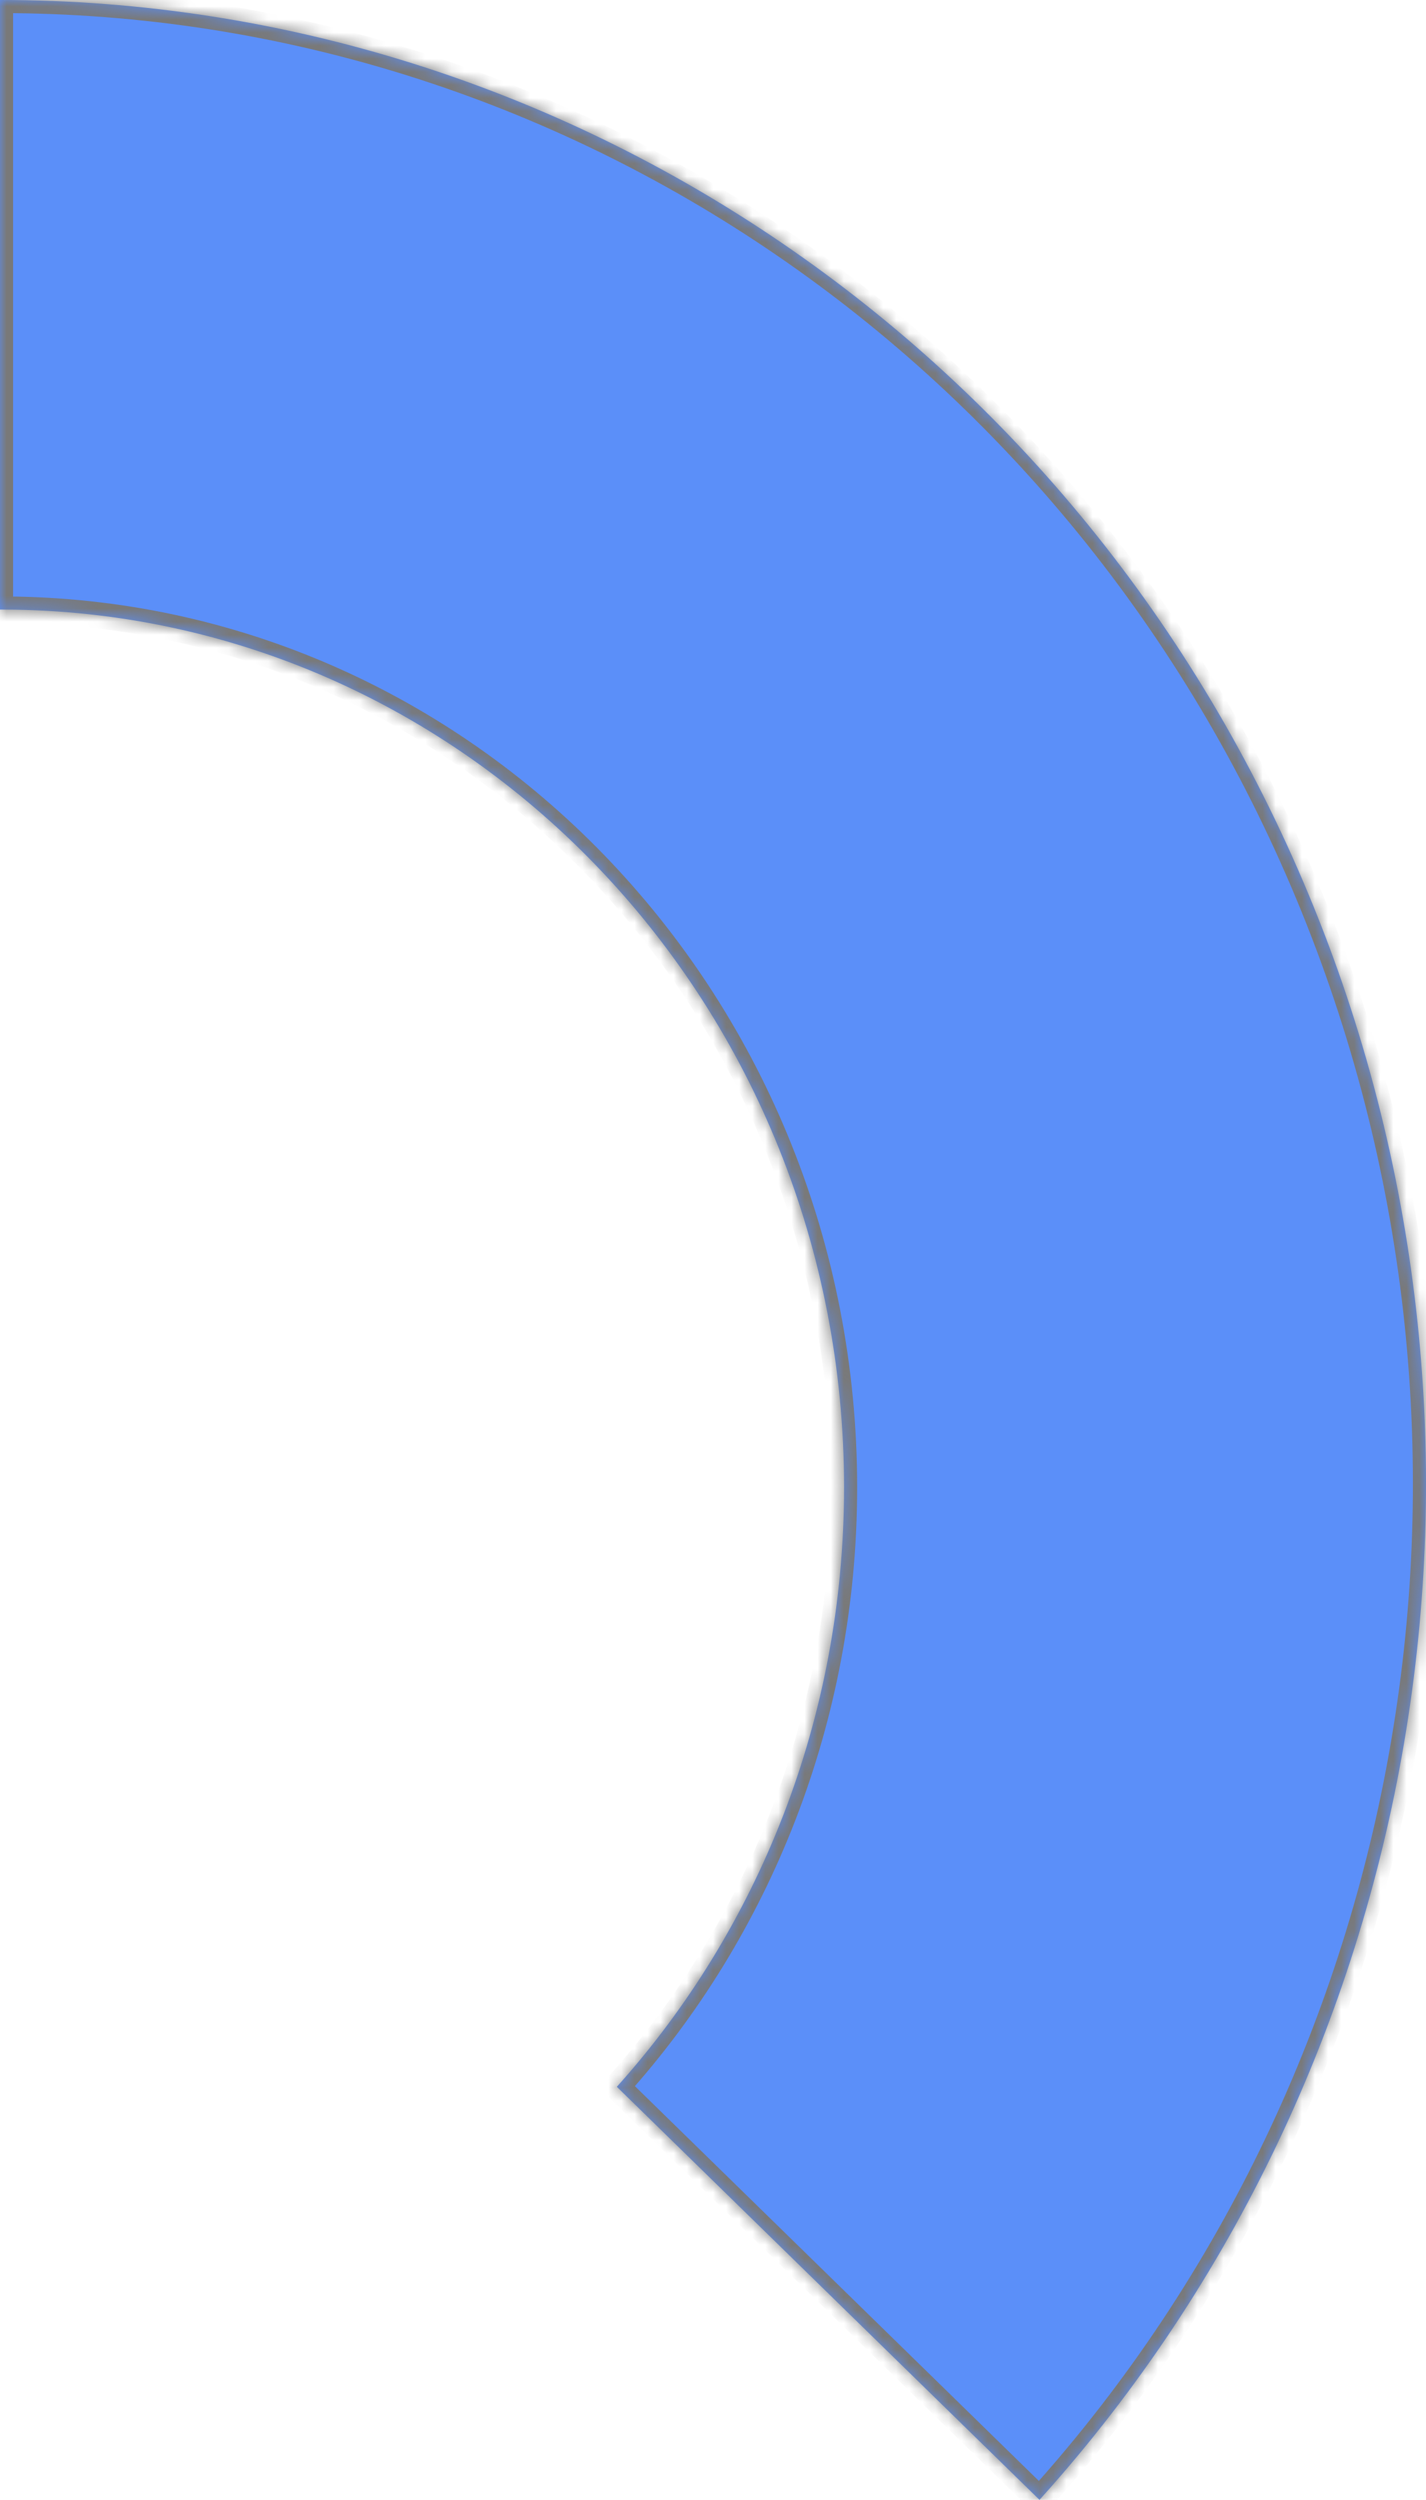 ﻿<?xml version="1.0" encoding="utf-8"?>
<svg version="1.1" xmlns:xlink="http://www.w3.org/1999/xlink" width="109px" height="191px" xmlns="http://www.w3.org/2000/svg">
  <defs>
    <mask fill="white" id="clip123">
      <path d="M 0 46.573  C 0 46.573  0 0  0 0  C 43.463 0  82.772 26.86  100.033 68.354  C 117.122 109.432  109.367 157.079  80.342 190.007  C 80.342 190.007  79.456 191  79.456 191  C 79.456 191  47.15 159.441  47.15 159.441  C 57.923 147.453  64.517 131.347  64.517 113.637  C 64.517 76.969  36.245 47.174  1.152 46.582  C 1.152 46.582  0 46.573  0 46.573  Z " fill-rule="evenodd" />
    </mask>
  </defs>
  <g transform="matrix(1 0 0 1 -526 -338 )">
    <path d="M 0 46.573  C 0 46.573  0 0  0 0  C 43.463 0  82.772 26.86  100.033 68.354  C 117.122 109.432  109.367 157.079  80.342 190.007  C 80.342 190.007  79.456 191  79.456 191  C 79.456 191  47.15 159.441  47.15 159.441  C 57.923 147.453  64.517 131.347  64.517 113.637  C 64.517 76.969  36.245 47.174  1.152 46.582  C 1.152 46.582  0 46.573  0 46.573  Z " fill-rule="nonzero" fill="#5b8ff9" stroke="none" transform="matrix(1 0 0 1 526 338 )" />
    <path d="M 0 46.573  C 0 46.573  0 0  0 0  C 43.463 0  82.772 26.86  100.033 68.354  C 117.122 109.432  109.367 157.079  80.342 190.007  C 80.342 190.007  79.456 191  79.456 191  C 79.456 191  47.15 159.441  47.15 159.441  C 57.923 147.453  64.517 131.347  64.517 113.637  C 64.517 76.969  36.245 47.174  1.152 46.582  C 1.152 46.582  0 46.573  0 46.573  Z " stroke-width="2" stroke="#797979" fill="none" transform="matrix(1 0 0 1 526 338 )" mask="url(#clip123)" />
  </g>
</svg>